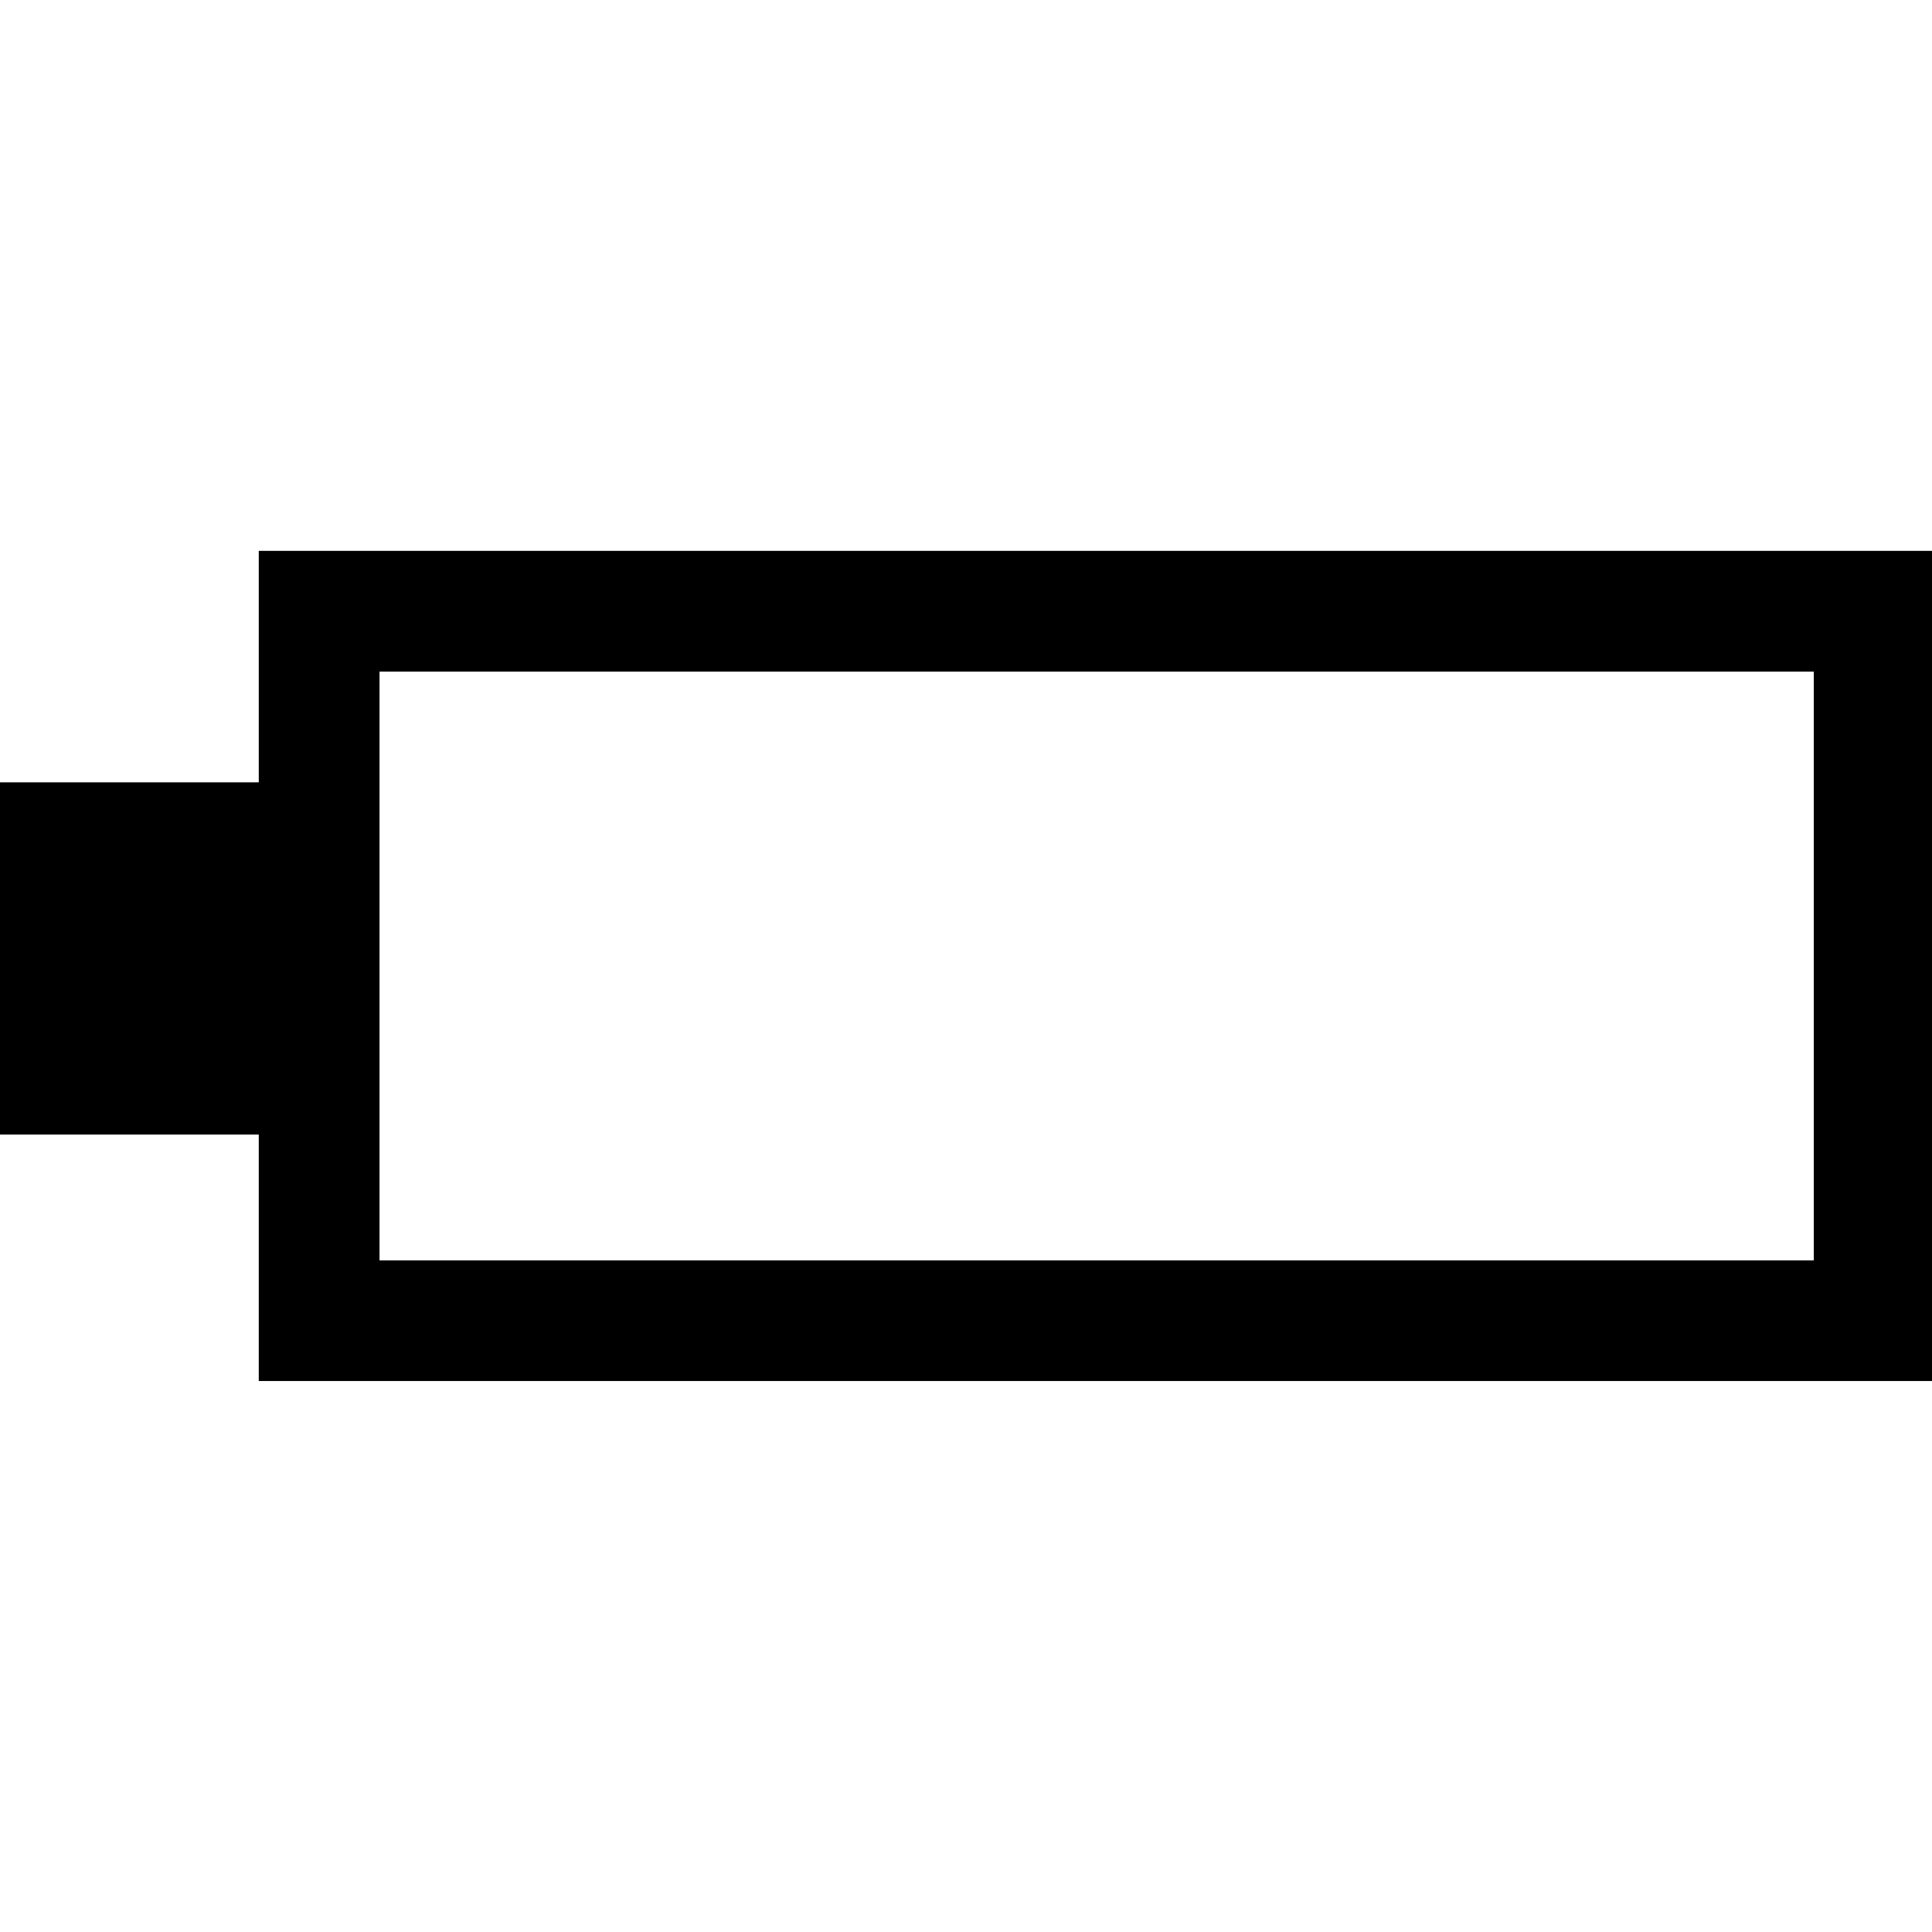 <!-- Generated by IcoMoon.io -->
<svg version="1.1" xmlns="http://www.w3.org/2000/svg" width="64" height="64" viewBox="0 0 64 64">
<title>untitled124</title>
<path d="M8.572 18.248v7.668h-8.656v11.668h8.656v8.164h55.512v-27.5h-55.512zM60.084 41.752h-47.512v-19.504h47.512v19.504z"></path>
</svg>
